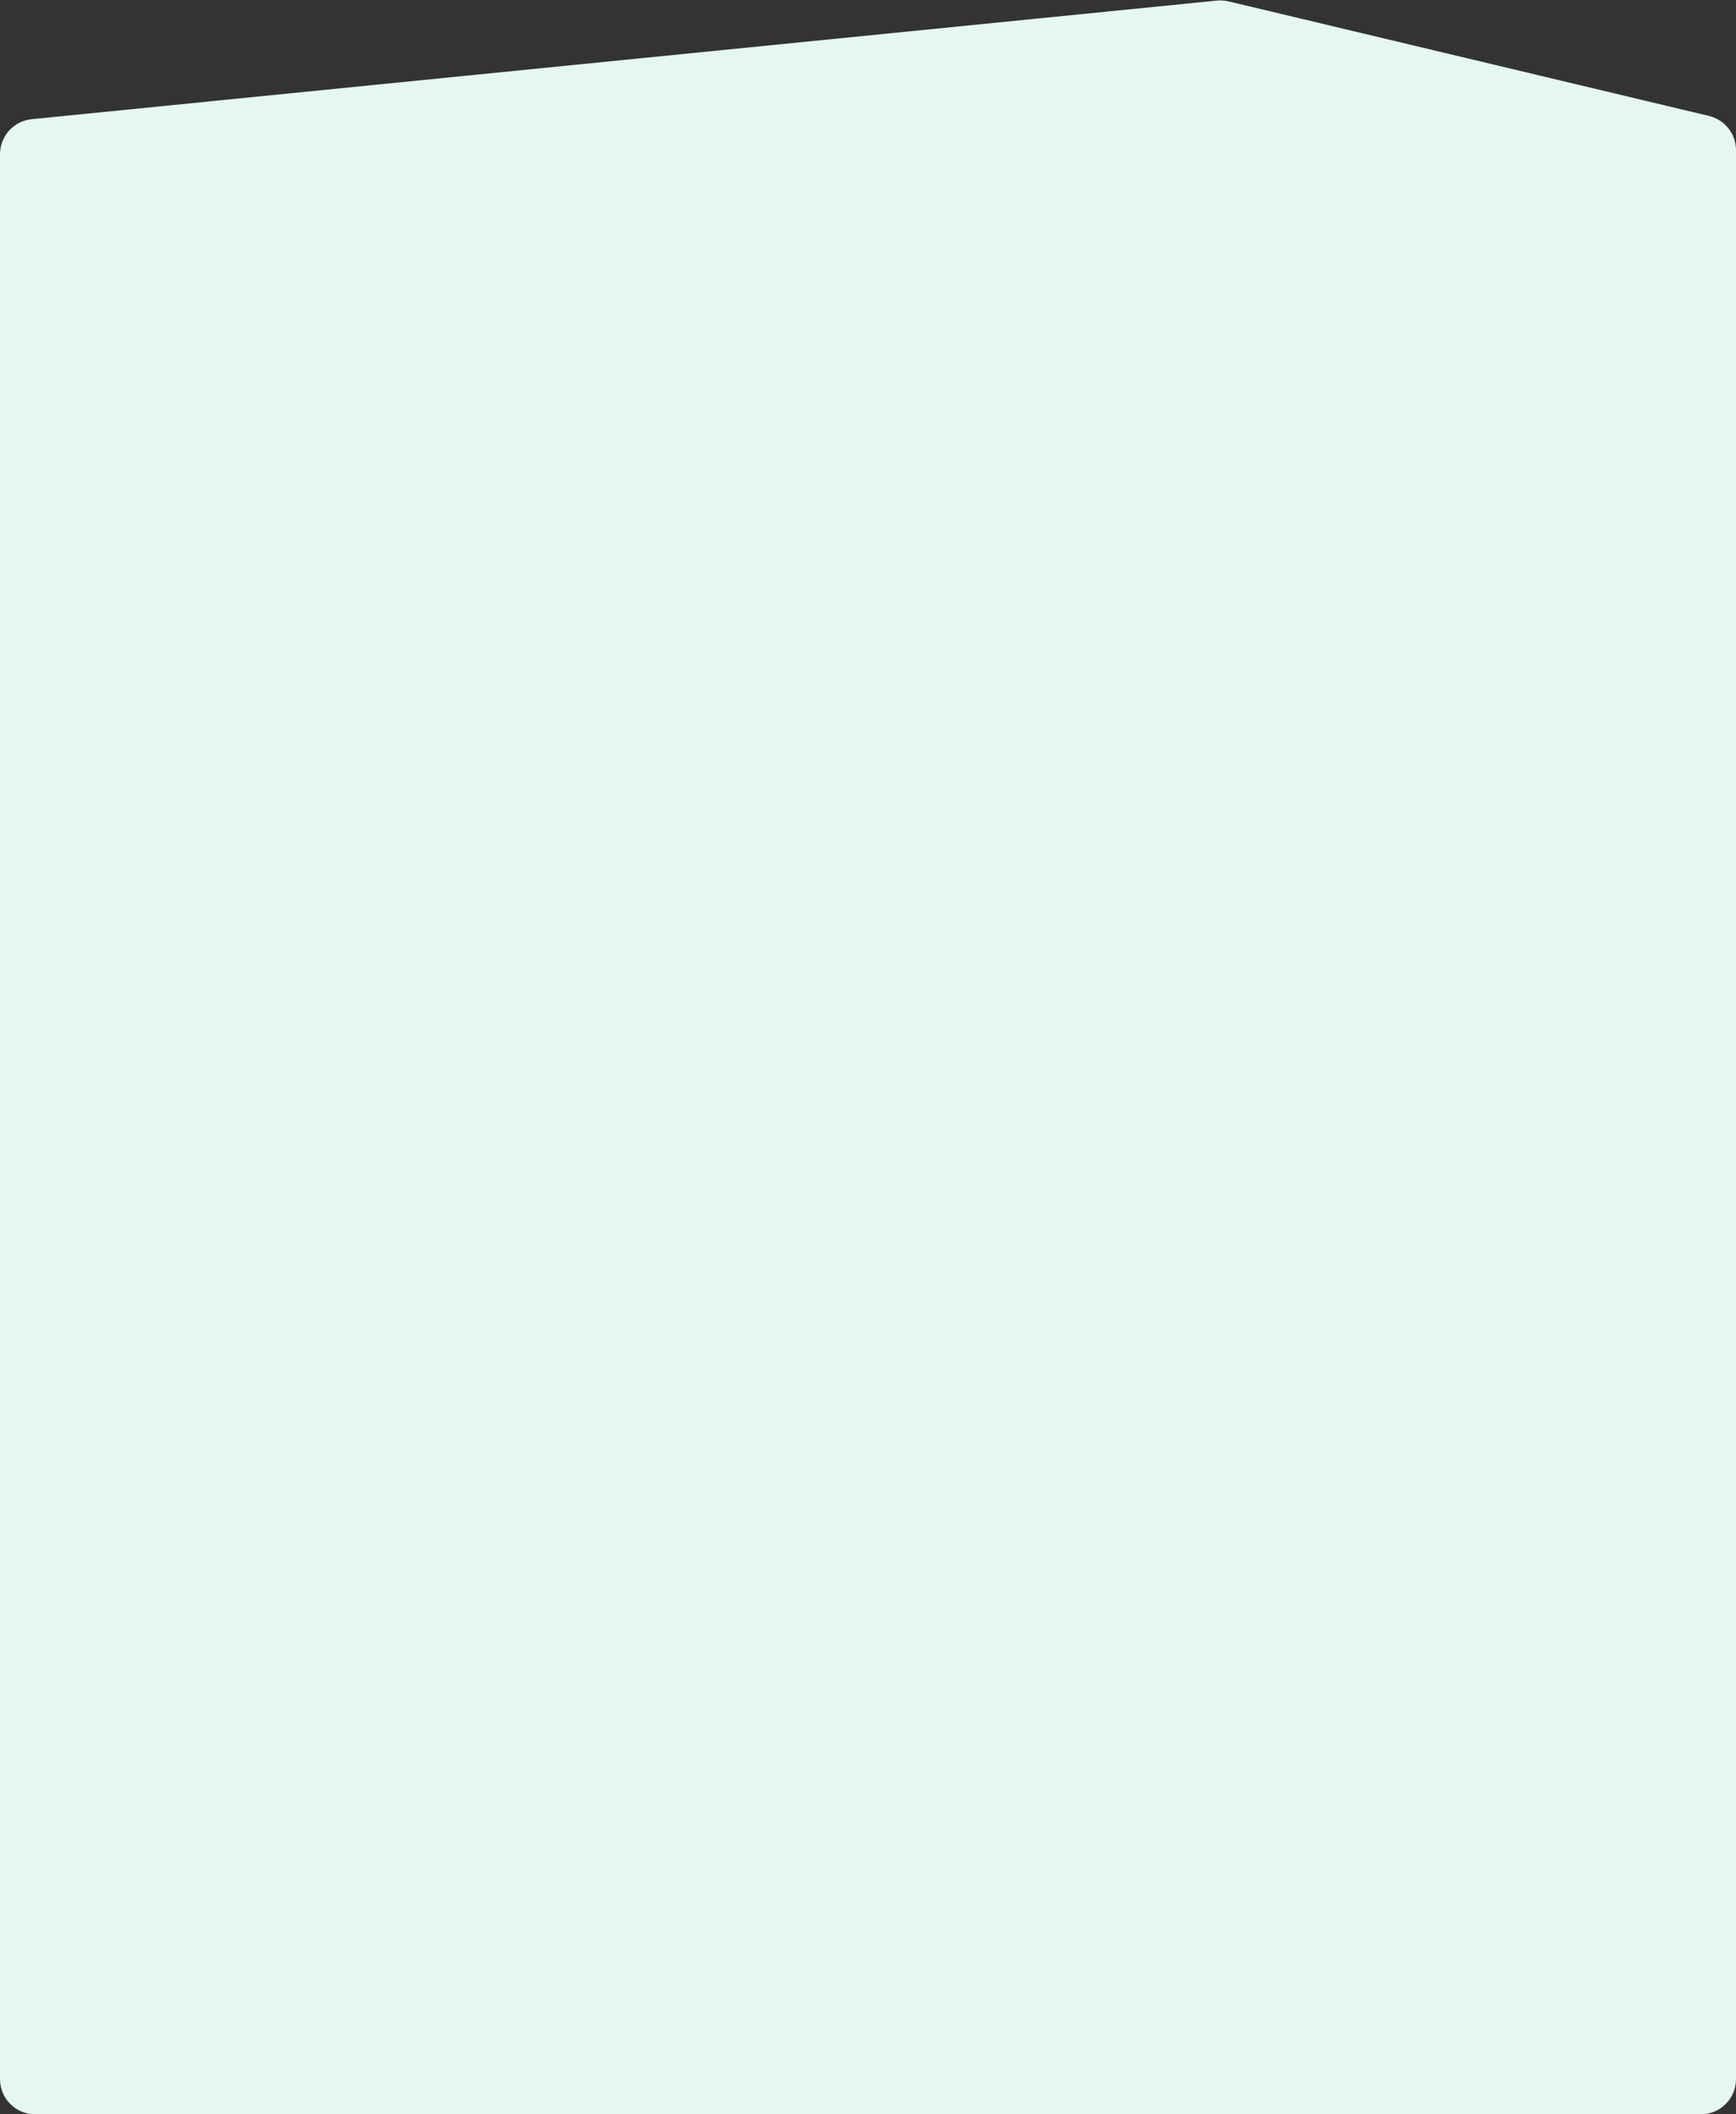 <svg width="345" height="420" viewBox="0 0 345 420" fill="none" xmlns="http://www.w3.org/2000/svg">
<rect x="0" y="0" width="345" height="420" fill="#333333" stroke="none"/>
<path d="M0 30.642C0 27.046 2.725 24.035 6.303 23.677L241.827 0.117C242.604 0.04 243.388 0.092 244.147 0.273L339.623 23.026C342.775 23.778 345 26.595 345 29.836V413C345 416.866 341.866 420 338 420H7C3.134 420 0 416.866 0 413V30.642Z" fill="#E4F7F3"/>
</svg>
